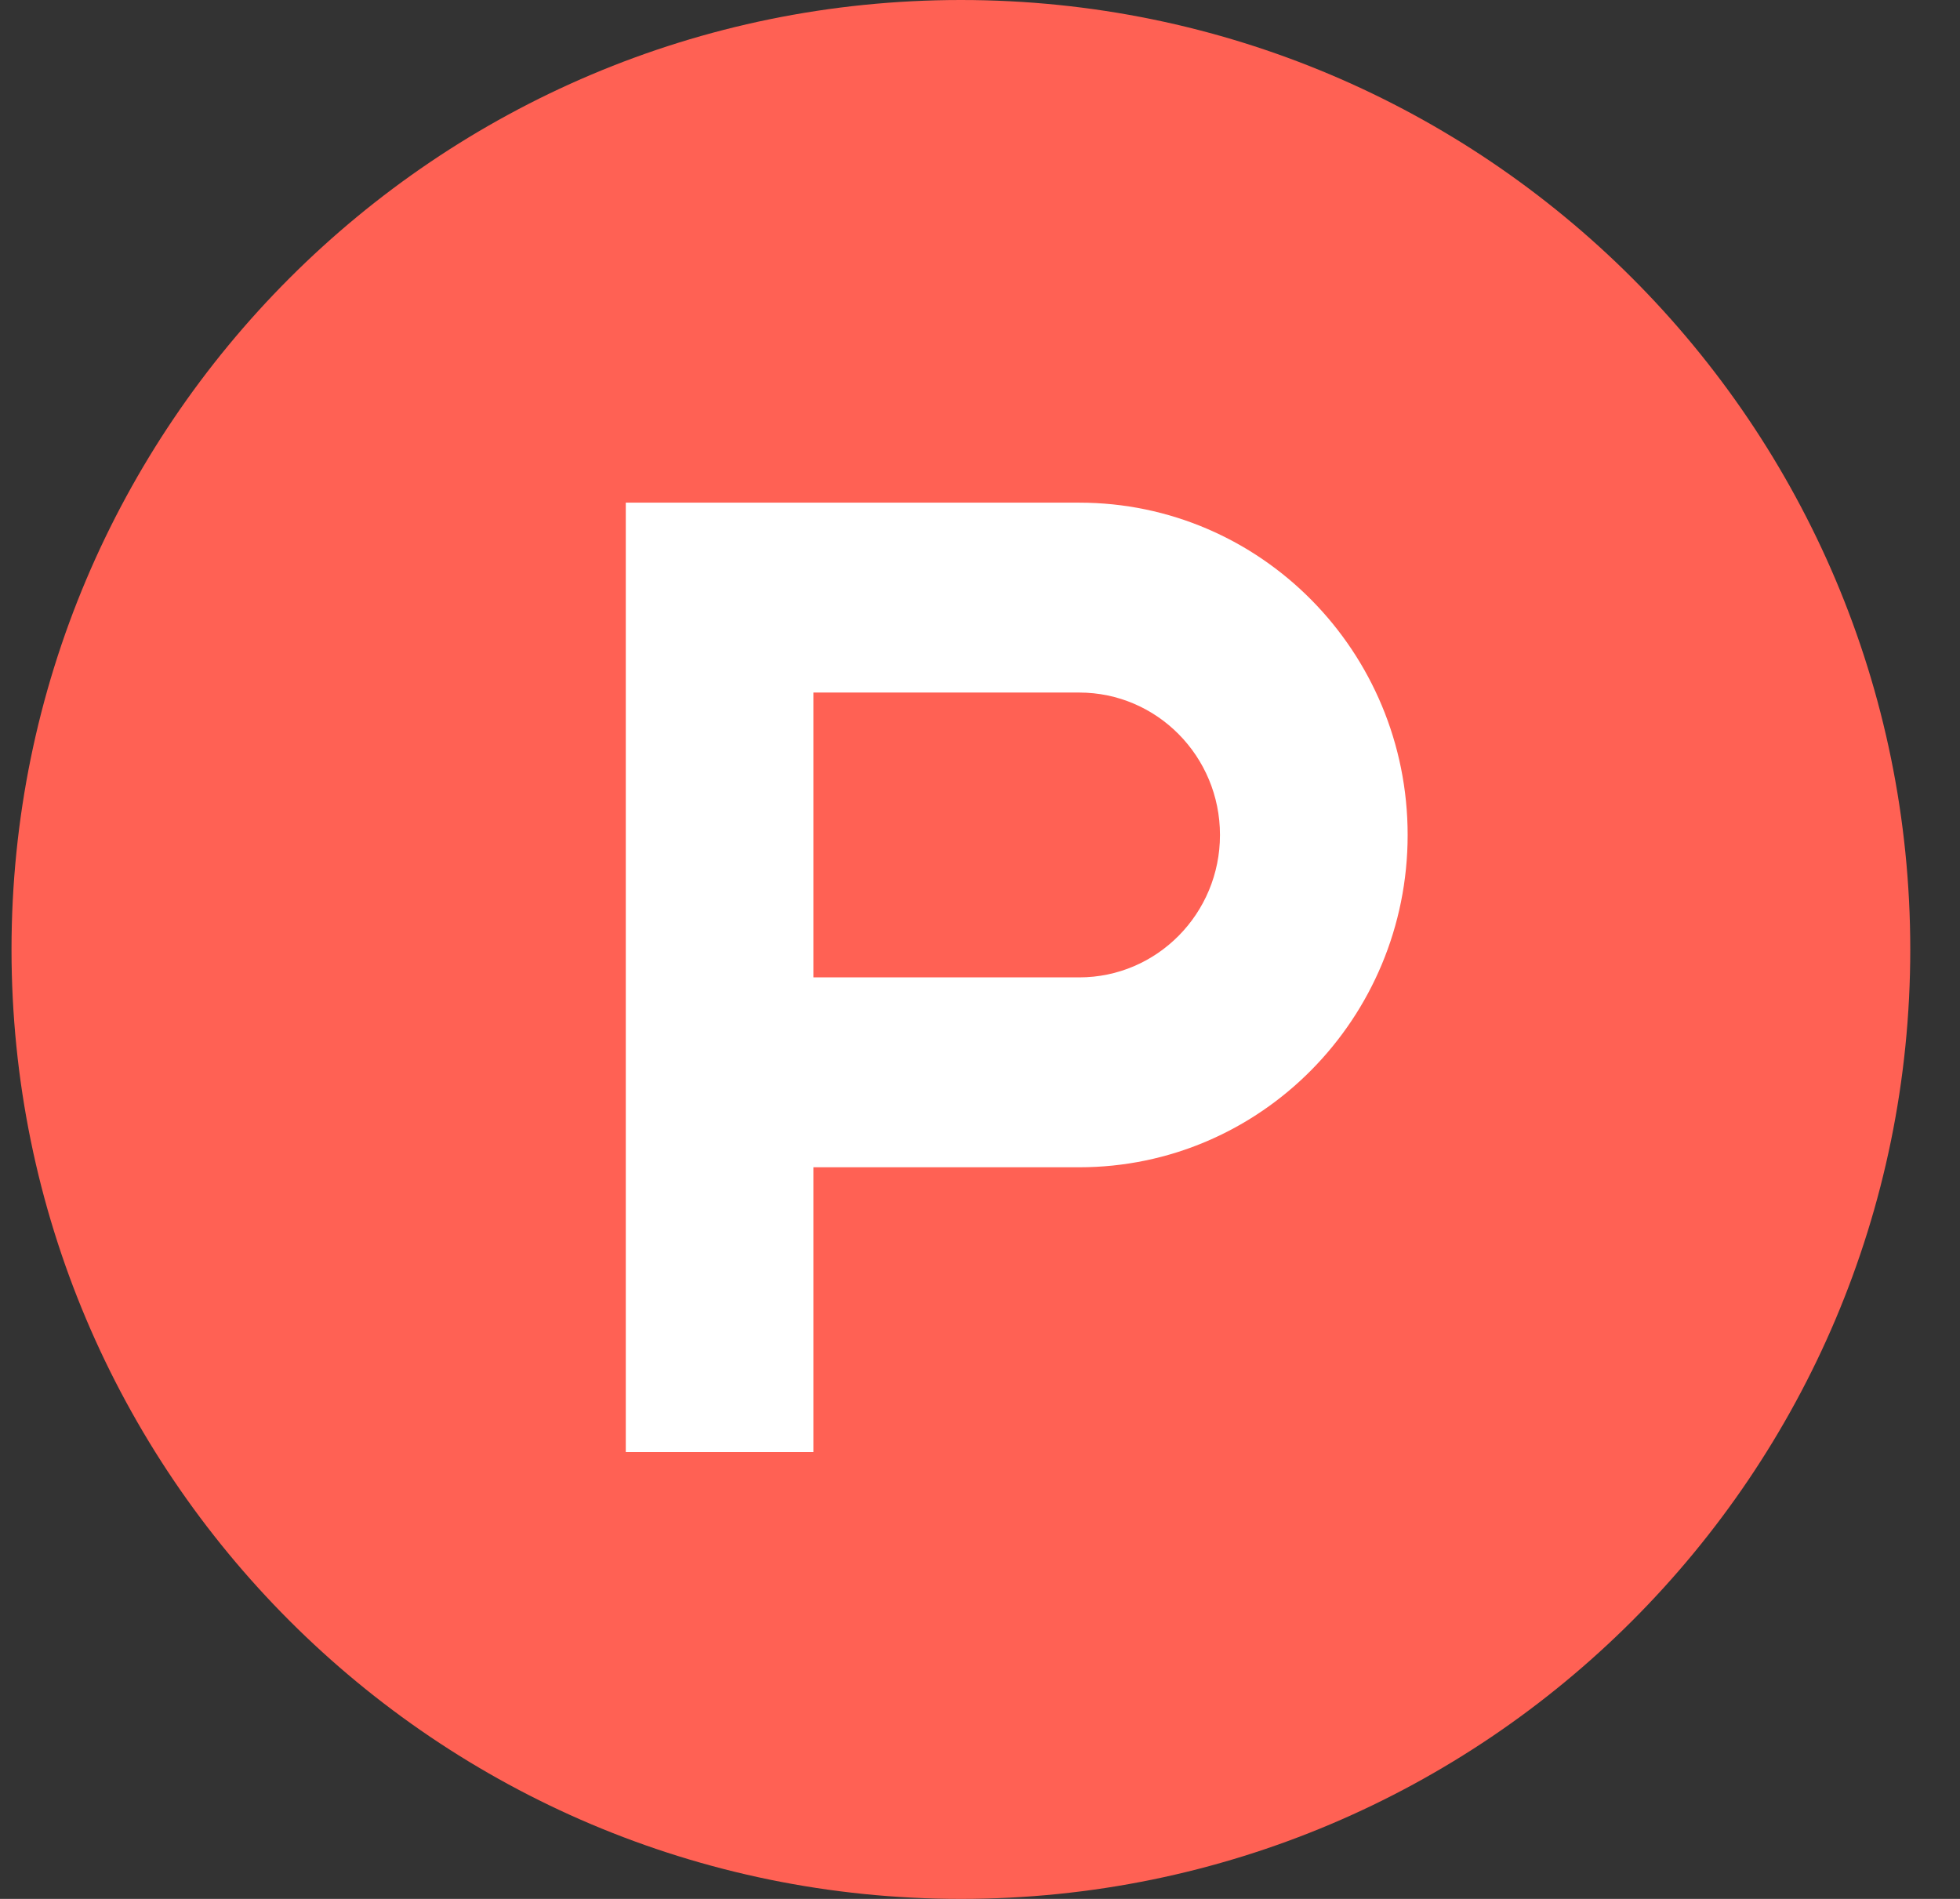 <svg width="32" height="31" viewBox="0 0 32 31" fill="none" xmlns="http://www.w3.org/2000/svg">
<rect x="0" y="0" width="32" height="31" fill="#333333" stroke="none"/>
<path fill-rule="evenodd" clip-rule="evenodd" d="M31.188 15.5C31.188 24.06 24.248 31 15.688 31C7.127 31 0.188 24.06 0.188 15.5C0.188 6.94 7.127 0 15.688 0C24.248 0 31.188 6.94 31.188 15.5Z" fill="#FF6154"/>
<path fill-rule="evenodd" clip-rule="evenodd" d="M17.62 15.956V15.956H13.28V11.306H17.62V11.306C18.889 11.306 19.918 12.347 19.918 13.631C19.918 14.915 18.889 15.956 17.62 15.956ZM17.62 8.206V8.206L10.217 8.206V23.706H13.28V19.056H17.62V19.056C20.581 19.056 22.982 16.627 22.982 13.631C22.982 10.635 20.581 8.206 17.62 8.206Z" fill="white"/>
</svg>
